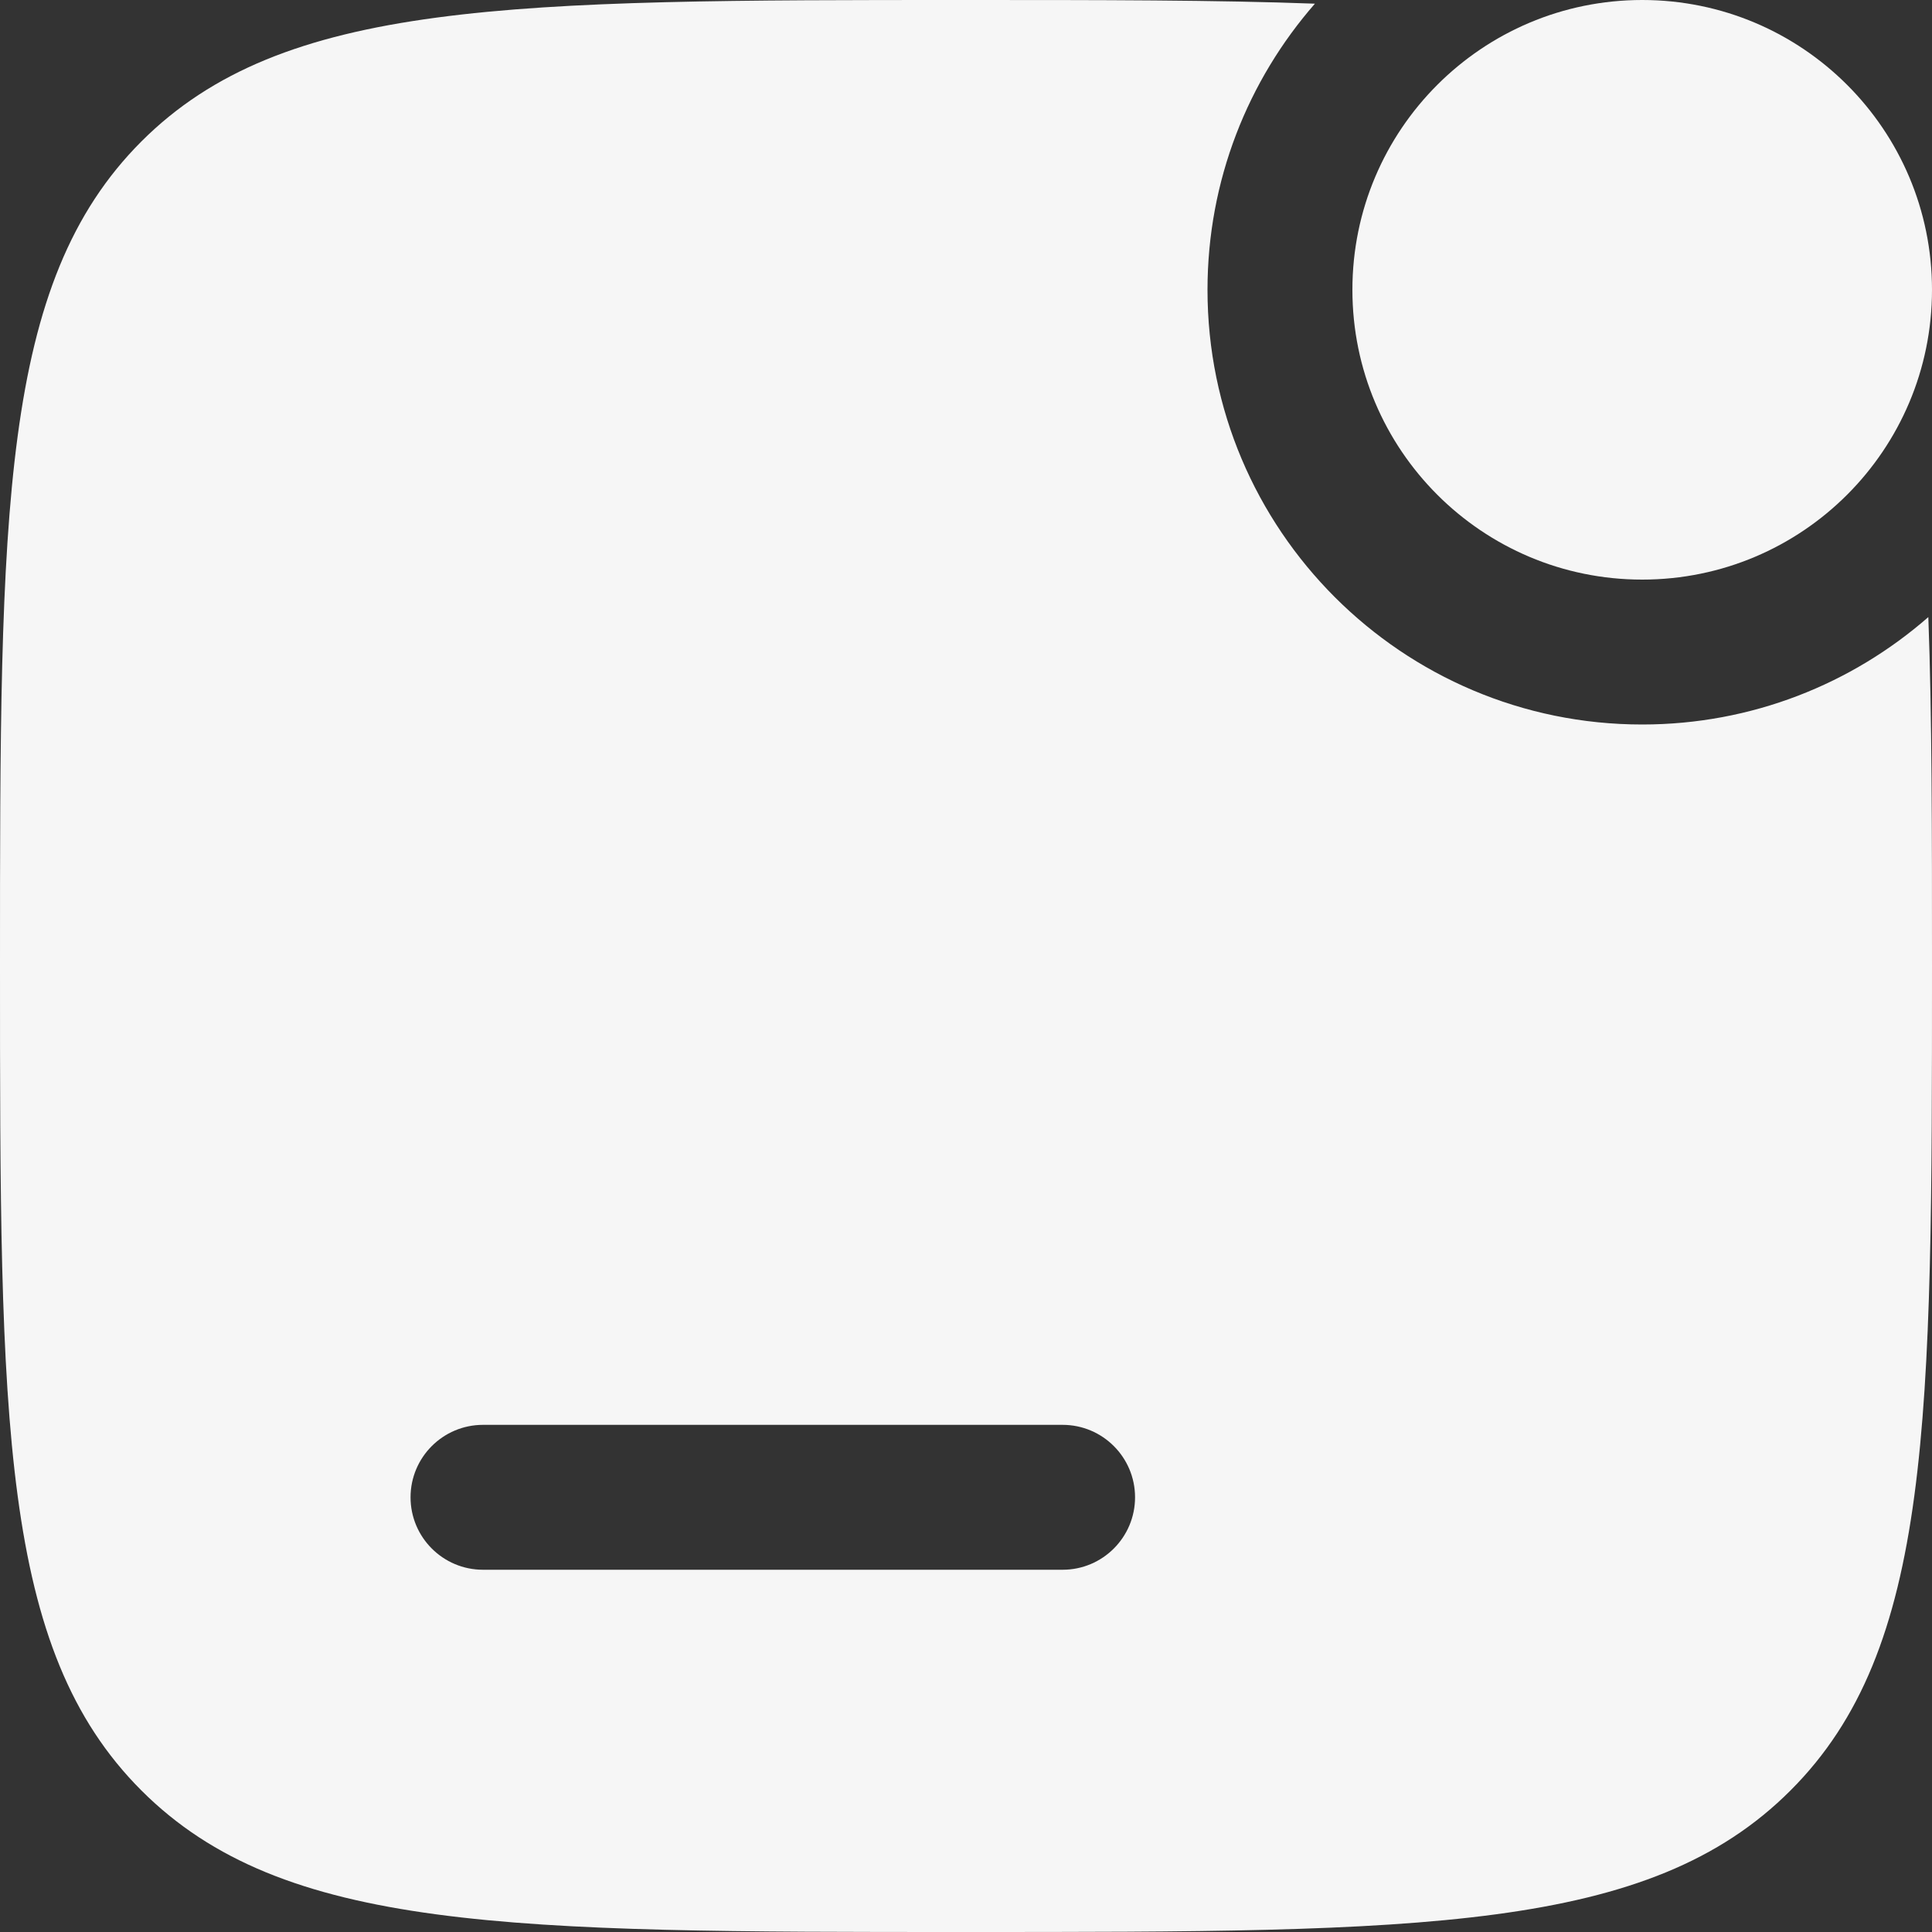 <svg xmlns="http://www.w3.org/2000/svg" width="20" height="20" viewBox="0 0 20 20" fill="none">
  <rect x="0" y="0" width="20" height="20" fill="#333333" stroke="none"/>
  <path d="M20 3C20 4.657 18.657 6 17 6C15.343 6 14 4.657 14 3C14 1.343 15.343 0 17 0C18.657 0 20 1.343 20 3Z" fill="#F6F6F6"/>
  <path fill-rule="evenodd" clip-rule="evenodd" d="M4.25 12C4.25 11.586 4.586 11.25 5 11.25H9.5H14C14.414 11.25 14.75 11.586 14.75 12C14.75 12.414 14.414 12.75 14 12.75H5C4.586 12.75 4.25 12.414 4.25 12Z" fill="#F6F6F6"/>
  <path fill-rule="evenodd" clip-rule="evenodd" d="M1.464 18.535C2.929 20 5.286 20 10 20C14.714 20 17.071 20 18.535 18.535C20 17.071 20 14.714 20 10C20 8.601 20 7.41 19.962 6.388C19.17 7.08 18.134 7.5 17 7.5C14.515 7.5 12.5 5.485 12.5 3C12.5 1.866 12.92 0.83 13.612 0.038C12.59 5.58794e-08 11.399 0 10 0C5.286 0 2.929 0 1.464 1.464C0 2.929 0 5.286 0 10C0 14.714 0 17.071 1.464 18.535ZM4.25 15.5C4.25 15.086 4.586 14.75 5 14.75H11C11.414 14.75 11.75 15.086 11.75 15.5C11.75 15.914 11.414 16.25 11 16.25H5C4.586 16.25 4.25 15.914 4.25 15.5Z" fill="#F6F6F6"/>
</svg>